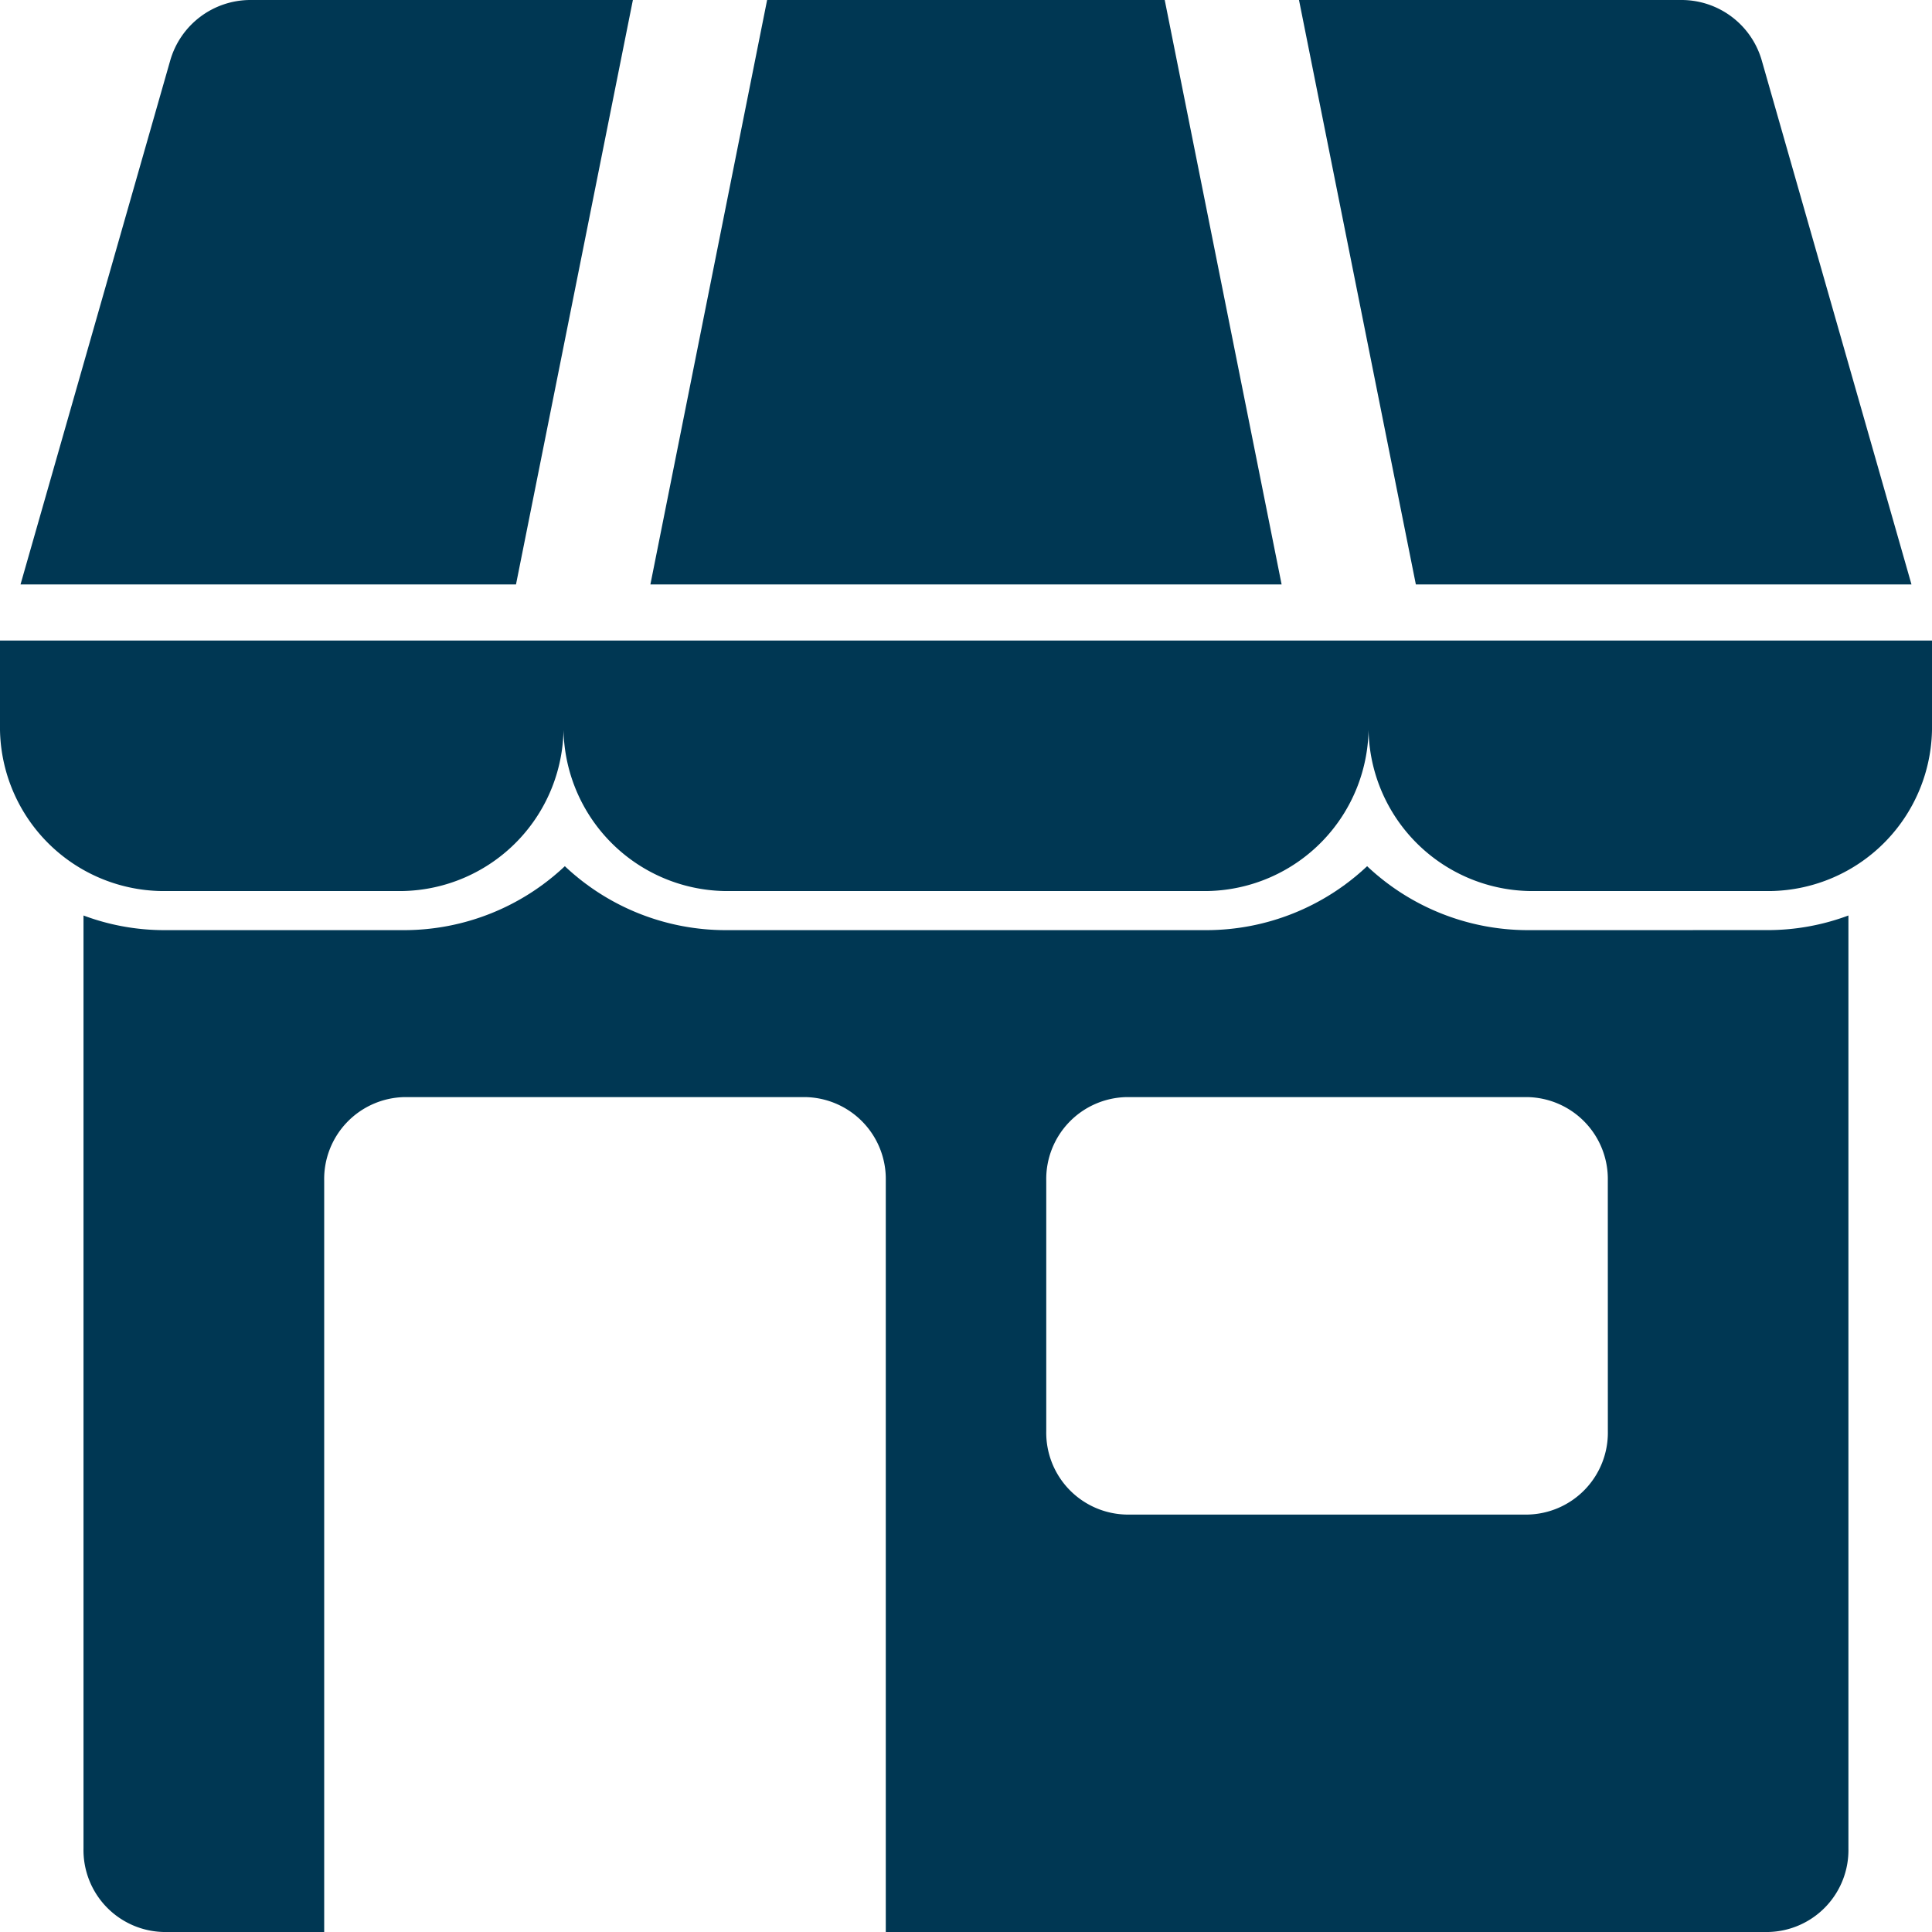 <svg id="shop" xmlns="http://www.w3.org/2000/svg" width="50" height="50" viewBox="0 0 50 50">
  <g id="Glyph" transform="translate(0 0)">
    <path id="Tracé_2163" data-name="Tracé 2163" d="M49.991,32H0v2.161a4.246,4.246,0,0,0,4.167,4.321h6.25a4.246,4.246,0,0,0,4.167-4.321,4.246,4.246,0,0,0,4.167,4.321h12.5a4.246,4.246,0,0,0,4.167-4.321,4.246,4.246,0,0,0,4.167,4.321h6.25A4.246,4.246,0,0,0,50,34.161V32Z" transform="translate(0 -15.422)" fill="#003753"/>
    <path id="Tracé_2164" data-name="Tracé 2164" d="M81.527,15.125,77.653,1.567A2.161,2.161,0,0,0,75.576,0h-9.9L68.7,15.125Z" transform="translate(-32.058 0)" fill="#003753"/>
    <path id="Tracé_2165" data-name="Tracé 2165" d="M16.831,0h-9.9A2.161,2.161,0,0,0,4.857,1.567L.983,15.125H13.806Z" transform="translate(-0.452 0)" fill="#003753"/>
    <path id="Tracé_2166" data-name="Tracé 2166" d="M46.19,0H35.9L32.879,15.125H49.215Z" transform="translate(-16.047 0)" fill="#003753"/>
    <path id="Tracé_2167" data-name="Tracé 2167" d="M41.373,46.592a6.069,6.069,0,0,1-4.153-1.655,6.069,6.069,0,0,1-4.153,1.655H20.61a6.069,6.069,0,0,1-4.153-1.655,6.069,6.069,0,0,1-4.153,1.655H6.076A5.972,5.972,0,0,1,4,46.213V70.36A2.12,2.12,0,0,0,6.076,72.52h4.153V53.074a2.12,2.12,0,0,1,2.076-2.161H22.687a2.12,2.12,0,0,1,2.076,2.161V72.52H47.6a2.12,2.12,0,0,0,2.076-2.161V46.213a5.972,5.972,0,0,1-2.076.378ZM43.45,59.556a2.12,2.12,0,0,1-2.076,2.161H30.992a2.12,2.12,0,0,1-2.076-2.161V53.074a2.12,2.12,0,0,1,2.076-2.161H41.373a2.12,2.12,0,0,1,2.076,2.161Z" transform="translate(-1.839 -22.52)" fill="#003753"/>
  </g>
</svg>
